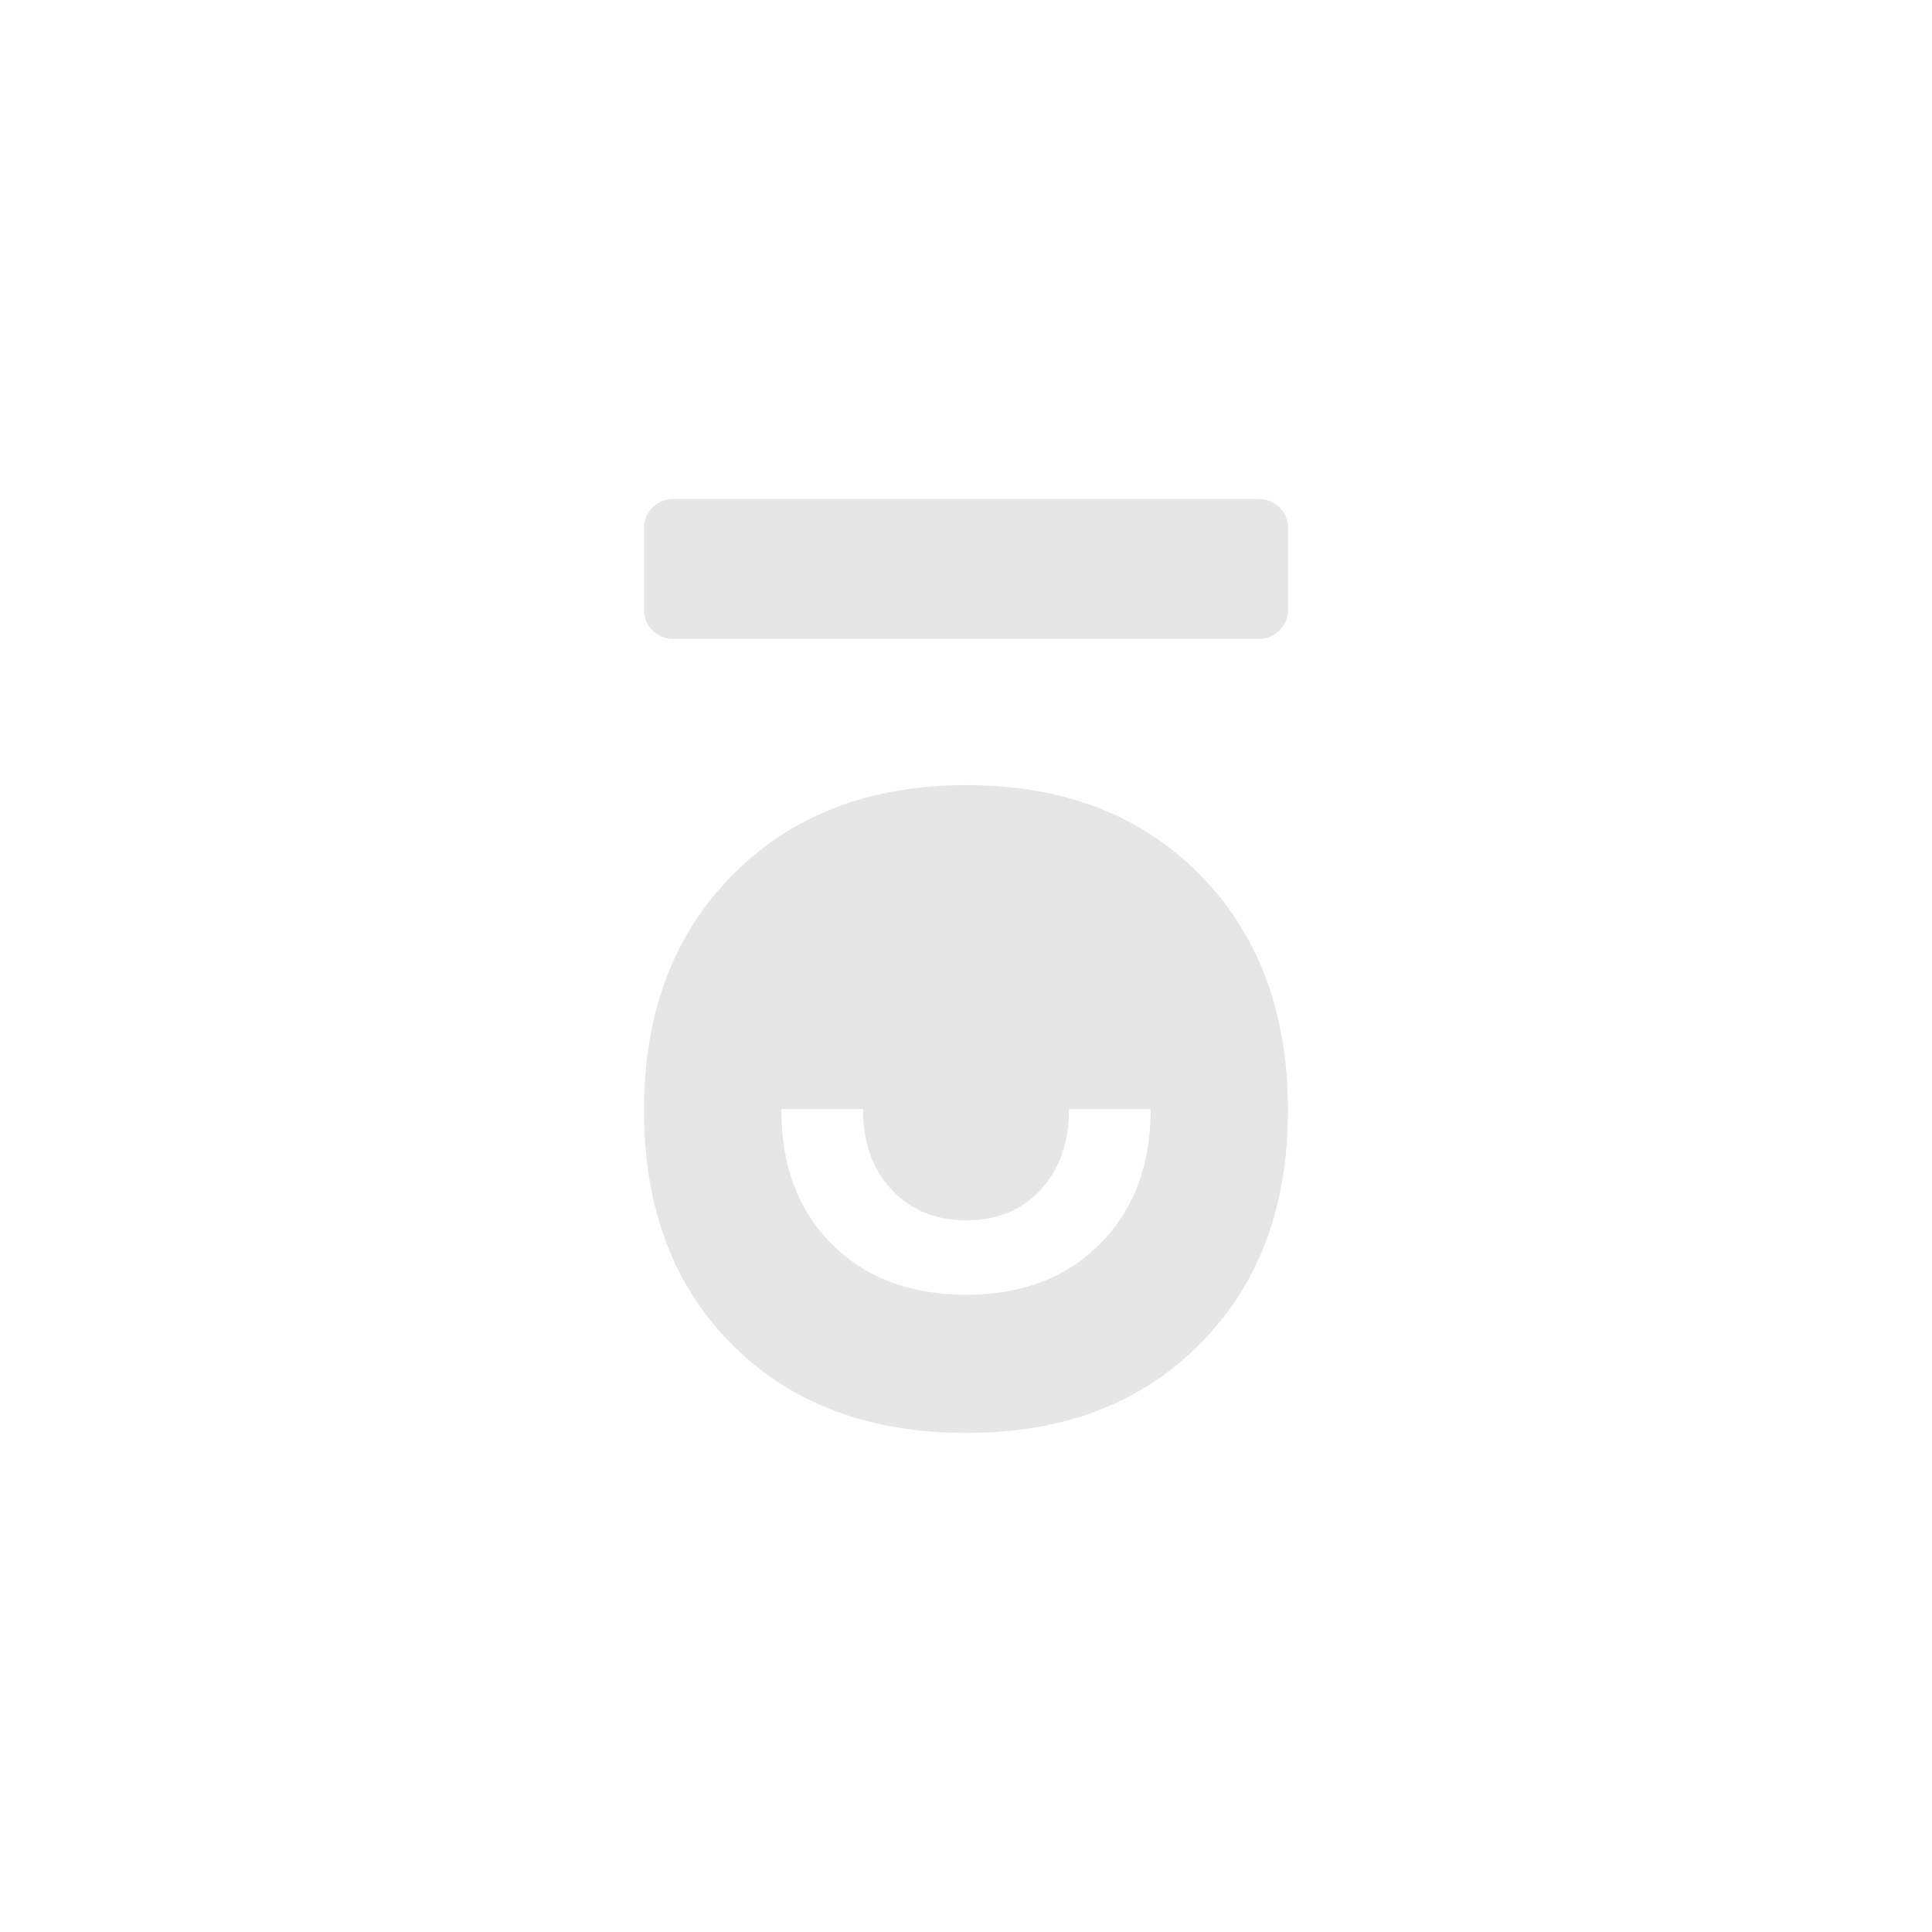 <svg id="Laag_1" data-name="Laag 1" xmlns="http://www.w3.org/2000/svg" viewBox="0 0 2000 2000"><defs><style>.cls-1{fill:#e6e6e6;}</style></defs><path class="cls-1" d="M1242.05,905.41q-91.38-92.62-241.36-92.66T758.64,905.41q-92,92.63-92,244T758,1392.05q91.29,91.38,242.67,91.35,150,0,241.36-92t91.28-242Q1333.33,998,1242.05,905.41Zm-50.9,243.42q0,86-52.34,138.75t-138.47,52.75q-86.74,0-139.15-52.34t-52.34-139.16v-.75H893.4v.75q0,50.89,29.53,82.63t77.41,31.8q47.91,0,77.07-31.8t29.19-82.63v-.75h84.55Z"/><path class="cls-1" d="M1333.33,546.61v84.8a30,30,0,0,1-30,30H696.68a30,30,0,0,1-30-30v-84.8a30,30,0,0,1,30-30h606.64A30,30,0,0,1,1333.33,546.61Z"/></svg>